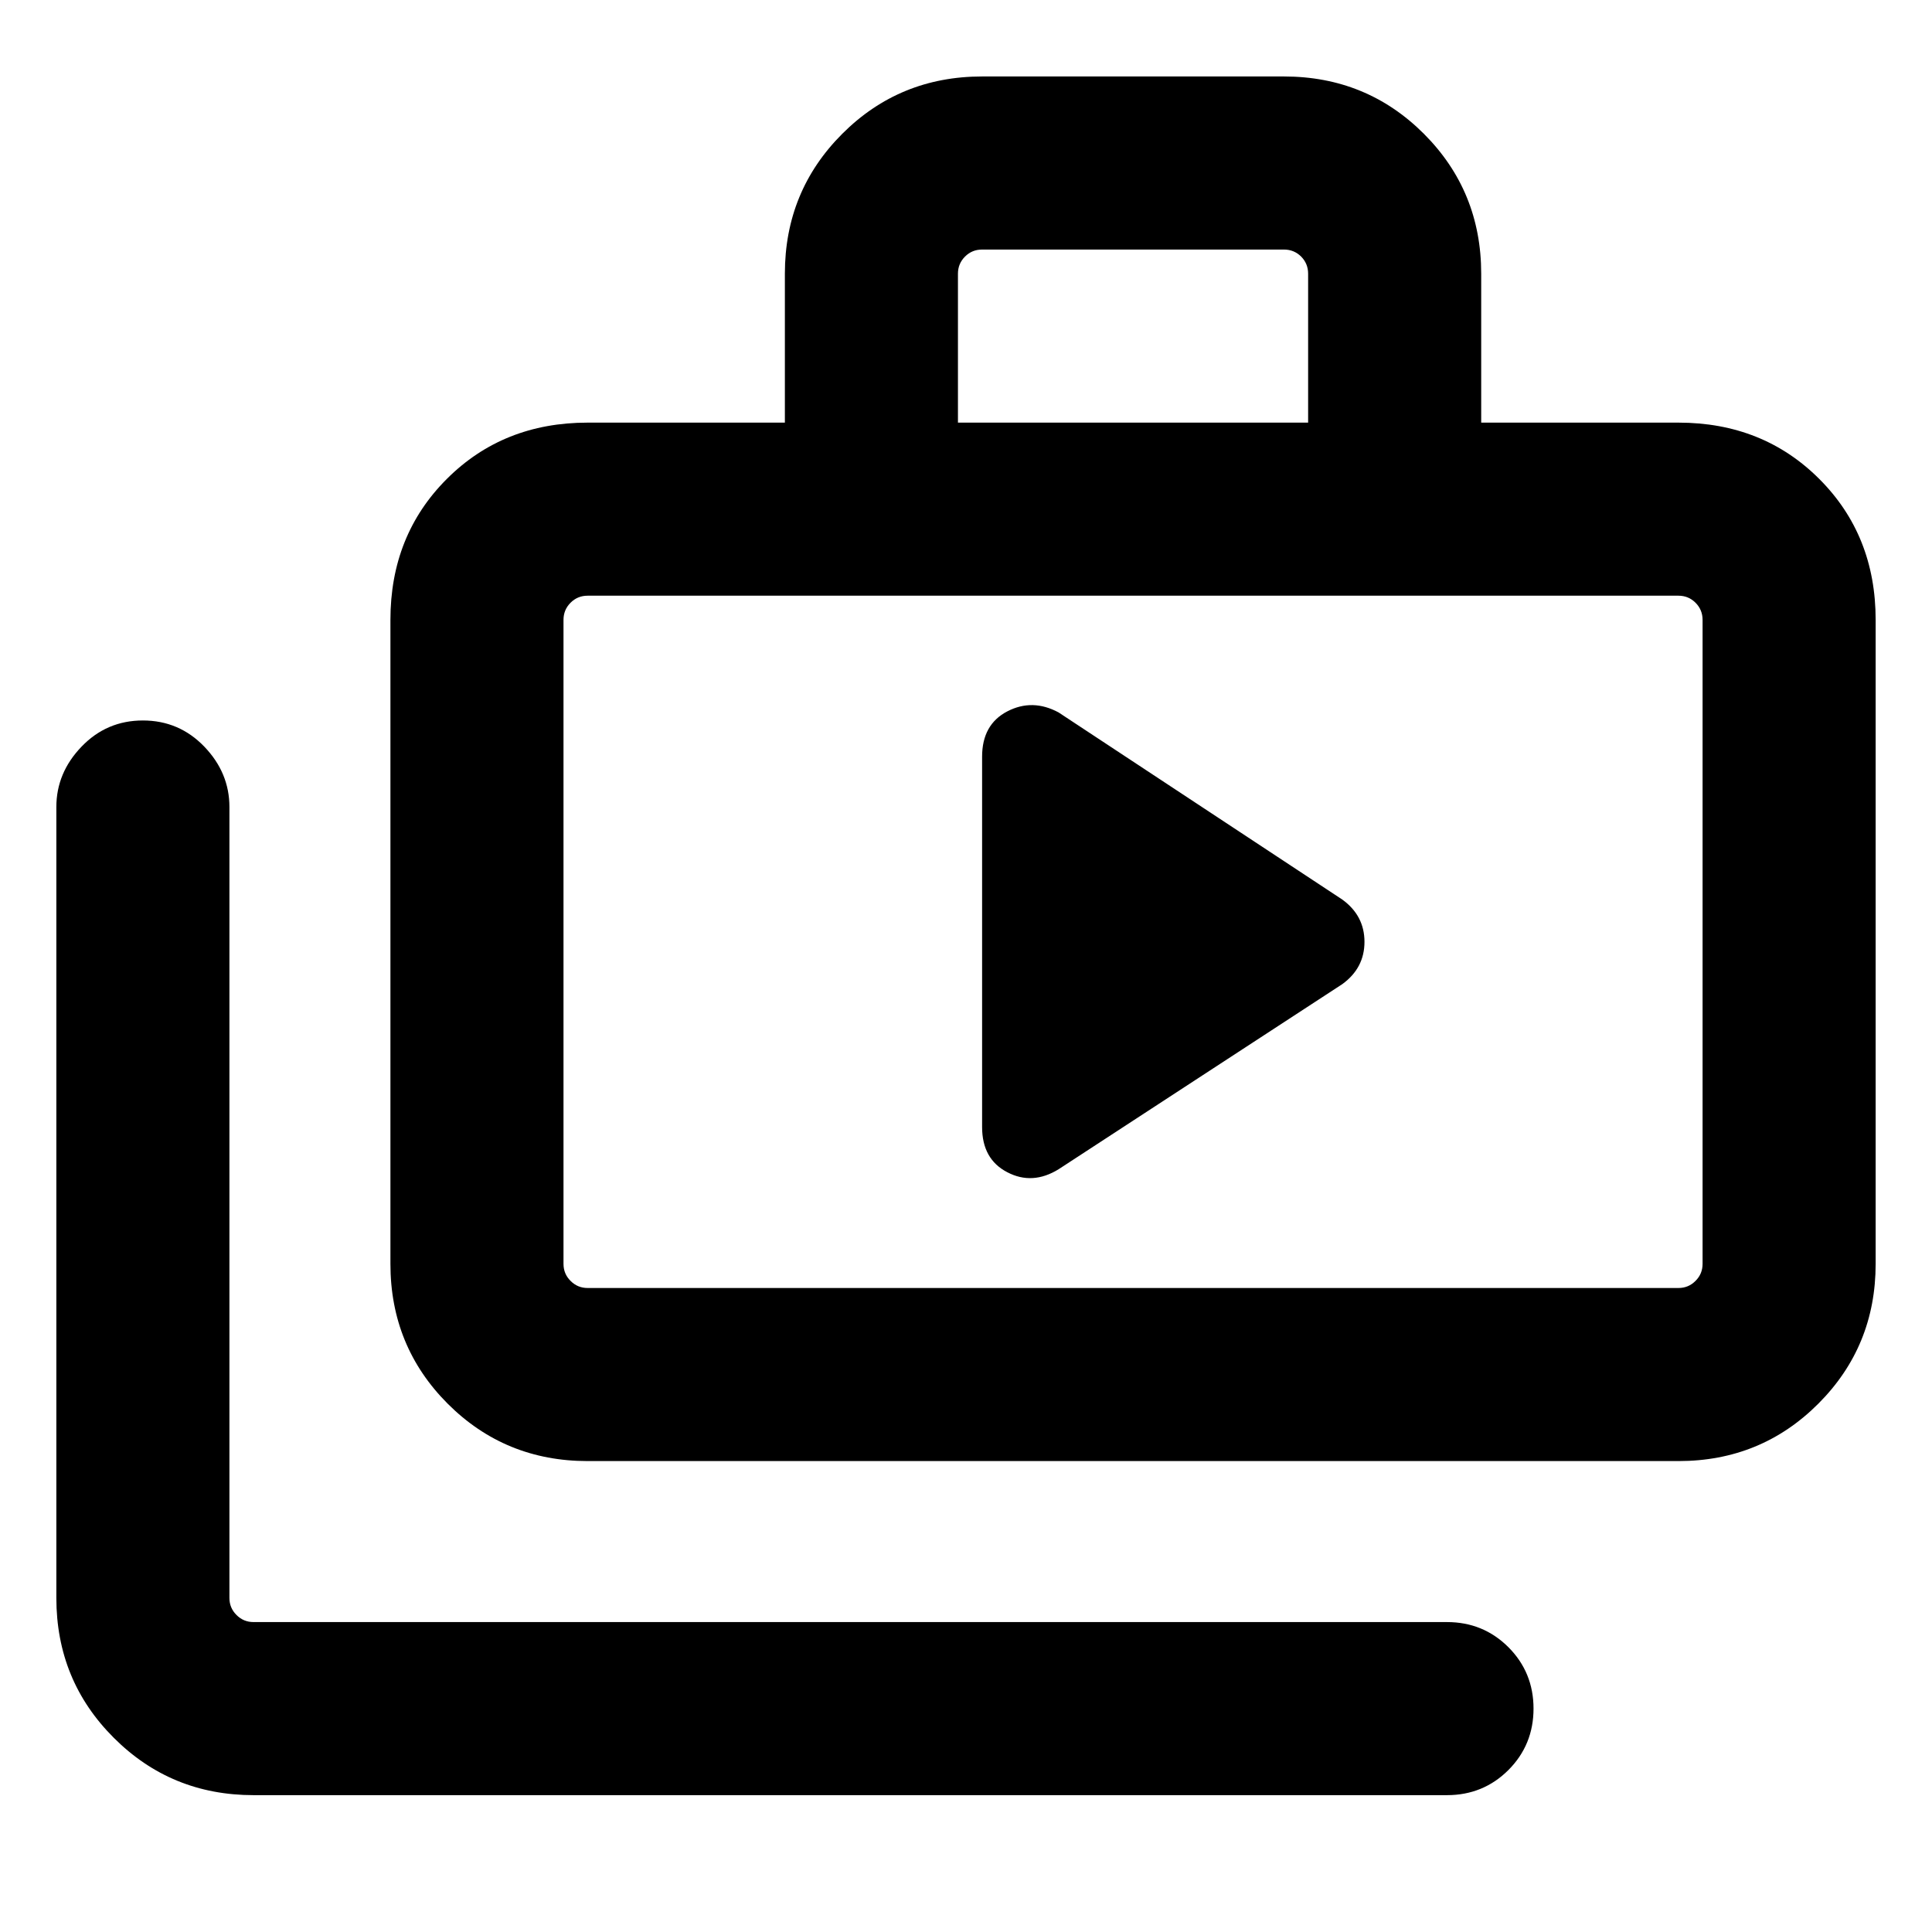 <svg xmlns="http://www.w3.org/2000/svg" height="24" width="24"><path d="M12.2 14Q12.2 14.4 12.513 14.562Q12.825 14.725 13.15 14.525L16.675 12.225Q16.95 12.025 16.95 11.7Q16.95 11.375 16.675 11.175L13.15 8.85Q12.825 8.675 12.513 8.837Q12.2 9 12.2 9.4ZM3.15 22.3Q2.125 22.3 1.413 21.587Q0.7 20.875 0.7 19.85V10.025Q0.7 9.6 1.013 9.275Q1.325 8.95 1.775 8.95Q2.225 8.95 2.538 9.275Q2.85 9.6 2.85 10.025V19.85Q2.85 19.975 2.938 20.062Q3.025 20.15 3.15 20.15H17.975Q18.425 20.15 18.738 20.462Q19.05 20.775 19.05 21.225Q19.05 21.675 18.738 21.988Q18.425 22.3 17.975 22.3ZM7.3 18.15Q6.275 18.15 5.562 17.438Q4.85 16.725 4.85 15.7V7.7Q4.85 6.65 5.55 5.95Q6.25 5.25 7.3 5.25H9.75V3.4Q9.75 2.375 10.463 1.662Q11.175 0.95 12.2 0.95H15.95Q16.975 0.95 17.688 1.662Q18.4 2.375 18.4 3.4V5.25H20.85Q21.9 5.25 22.6 5.95Q23.3 6.65 23.3 7.7V15.7Q23.3 16.725 22.587 17.438Q21.875 18.15 20.85 18.15ZM11.9 5.25H16.25V3.4Q16.25 3.275 16.163 3.187Q16.075 3.1 15.95 3.1H12.2Q12.075 3.1 11.988 3.187Q11.9 3.275 11.9 3.4ZM7.3 16H20.85Q20.975 16 21.062 15.912Q21.15 15.825 21.15 15.7V7.7Q21.15 7.575 21.062 7.487Q20.975 7.4 20.85 7.4H7.3Q7.175 7.4 7.088 7.487Q7 7.575 7 7.7V15.7Q7 15.825 7.088 15.912Q7.175 16 7.3 16ZM7 16Q7 16 7 15.912Q7 15.825 7 15.7V7.7Q7 7.575 7 7.487Q7 7.4 7 7.4Q7 7.4 7 7.487Q7 7.575 7 7.7V15.7Q7 15.825 7 15.912Q7 16 7 16Z"/></svg>